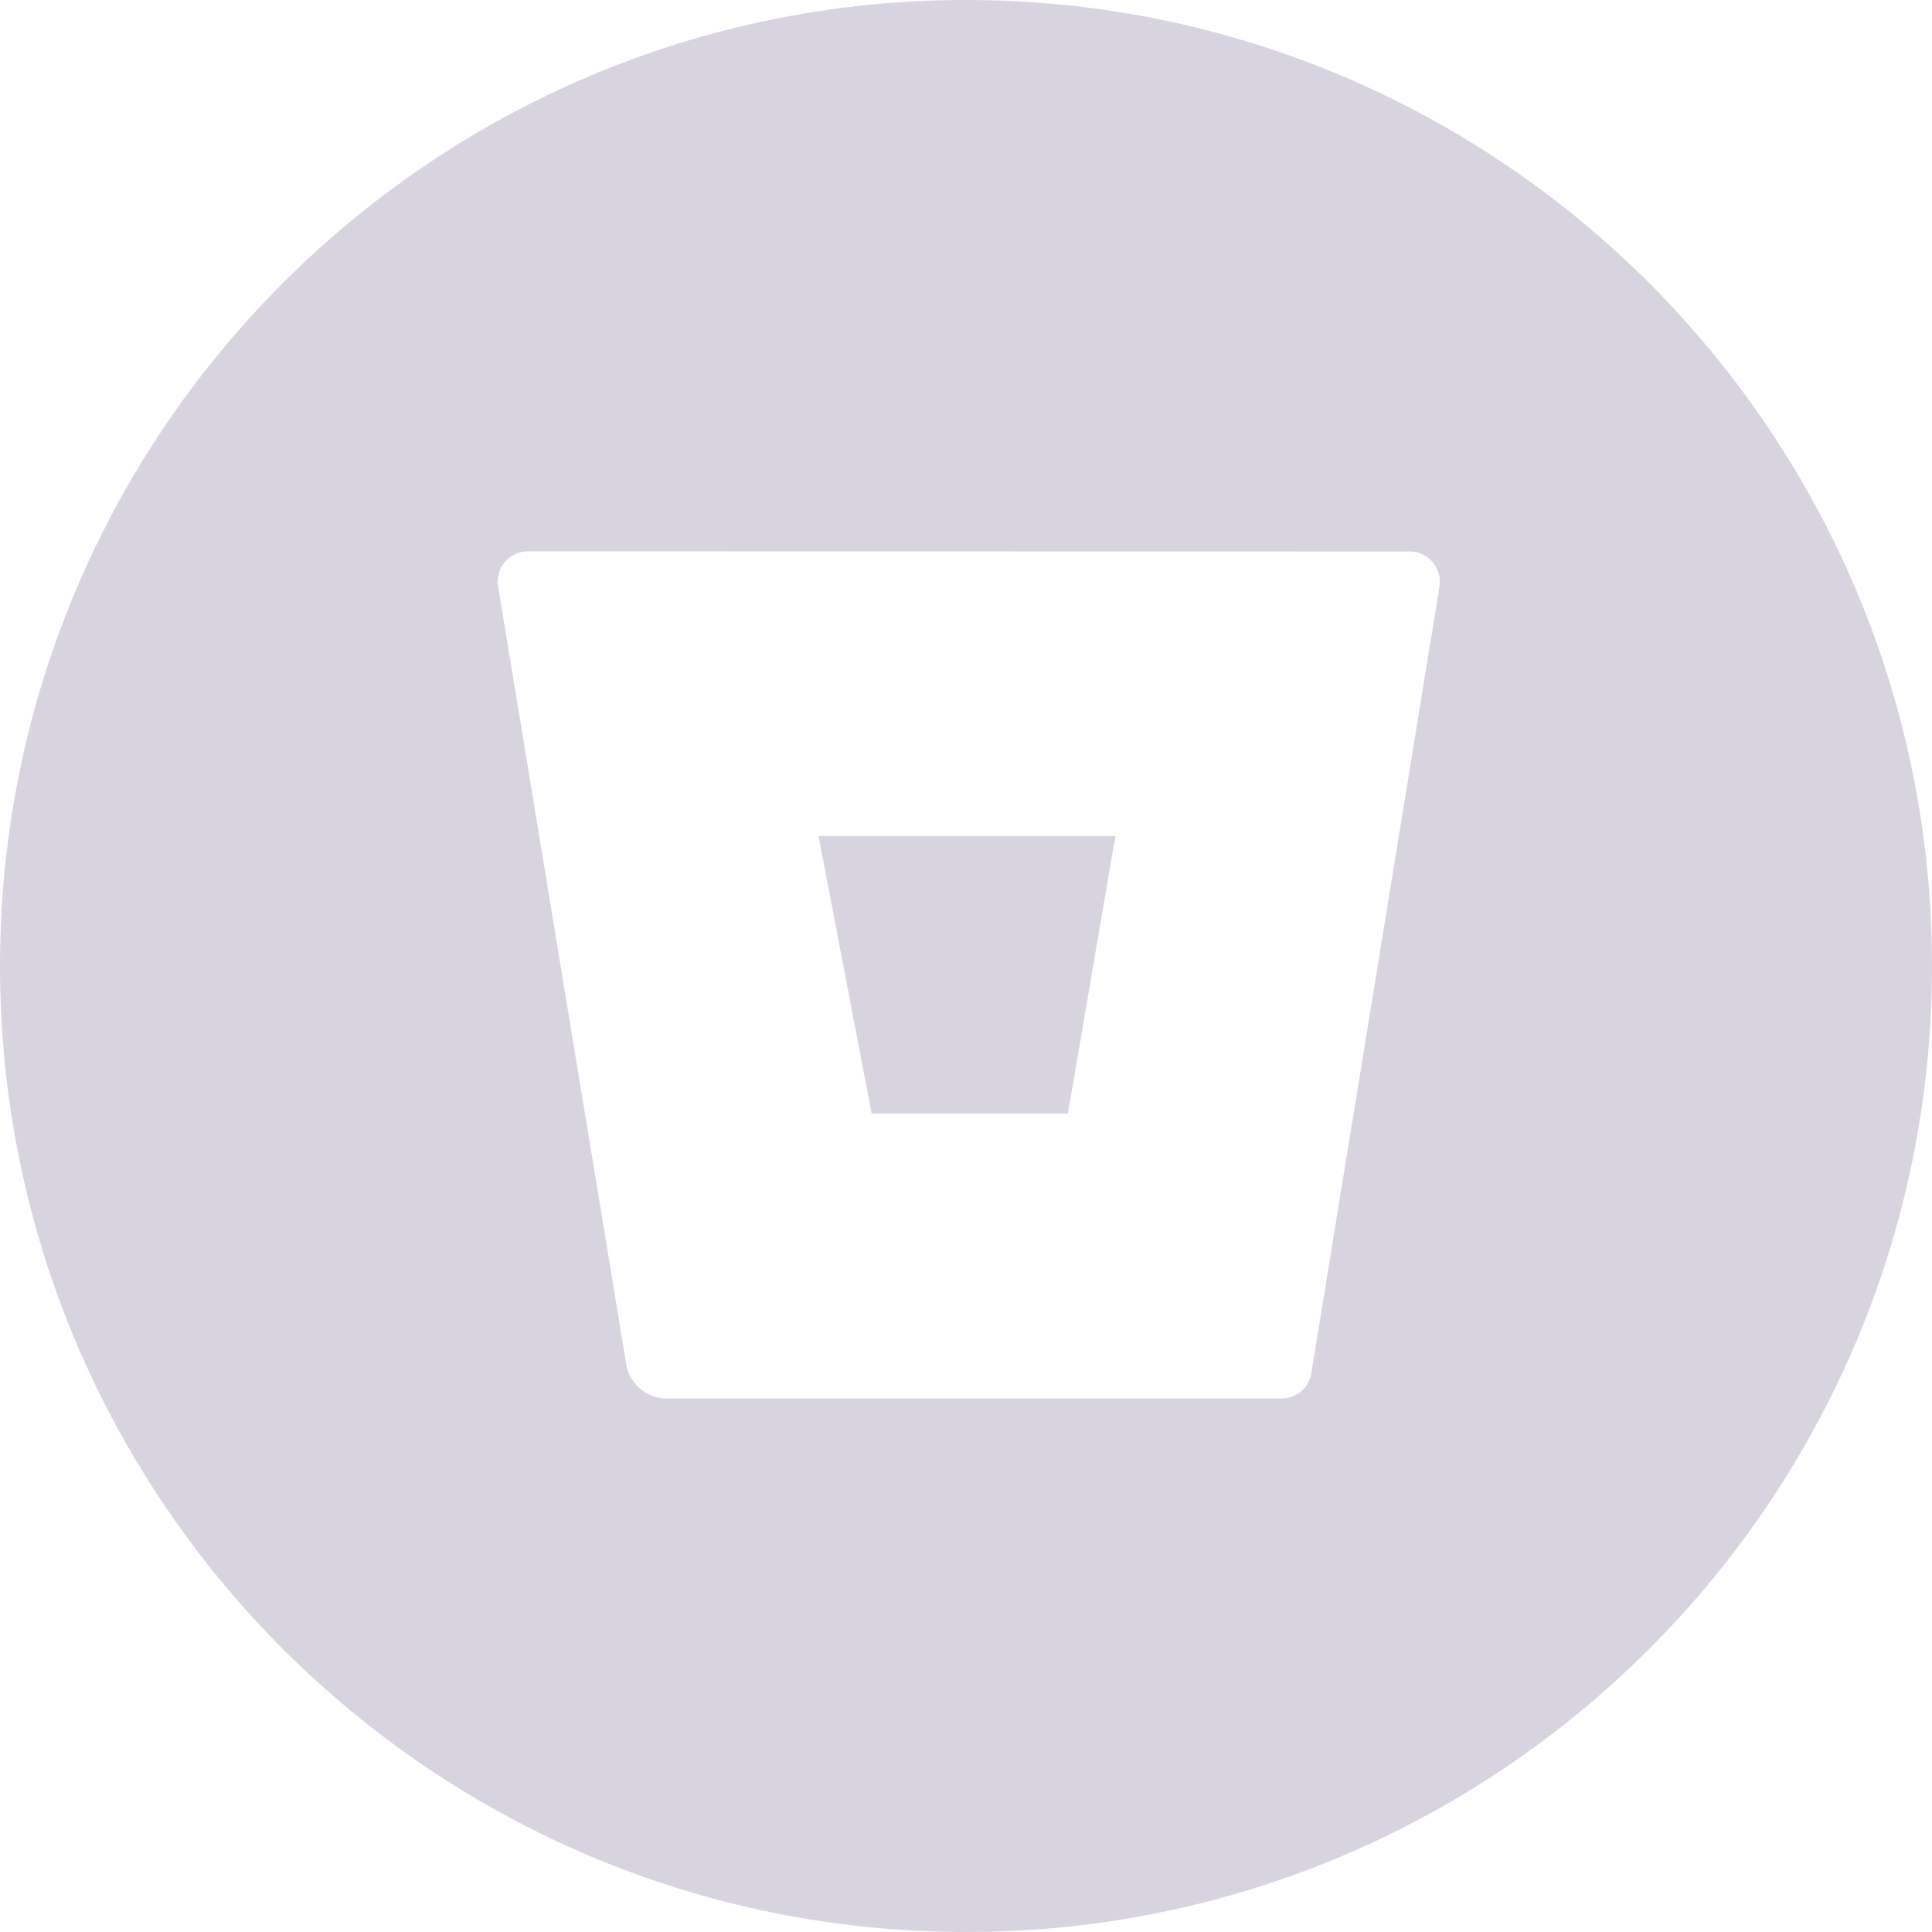 <svg width="48" height="48" viewBox="0 0 48 48" fill="none" xmlns="http://www.w3.org/2000/svg">
<g opacity="0.2">
<path fill-rule="evenodd" clip-rule="evenodd" d="M0 24C0 10.745 10.745 0 24 0C37.255 0 48 10.745 48 24C48 37.255 37.255 48 24 48C10.745 48 0 37.255 0 24ZM13.125 13.697C12.903 13.695 12.692 13.79 12.547 13.958C12.403 14.126 12.339 14.349 12.375 14.568L15.559 33.895C15.641 34.383 16.061 34.742 16.556 34.746H31.83C32.202 34.751 32.521 34.483 32.58 34.116L35.764 14.571C35.799 14.352 35.736 14.129 35.592 13.961C35.447 13.794 35.235 13.698 35.014 13.701L13.125 13.697Z" fill="#372865"/>
<path fill-rule="evenodd" clip-rule="evenodd" d="M26.531 27.666H21.656L20.336 20.77H27.712L26.531 27.666Z" fill="#372865"/>
</g>
</svg>
